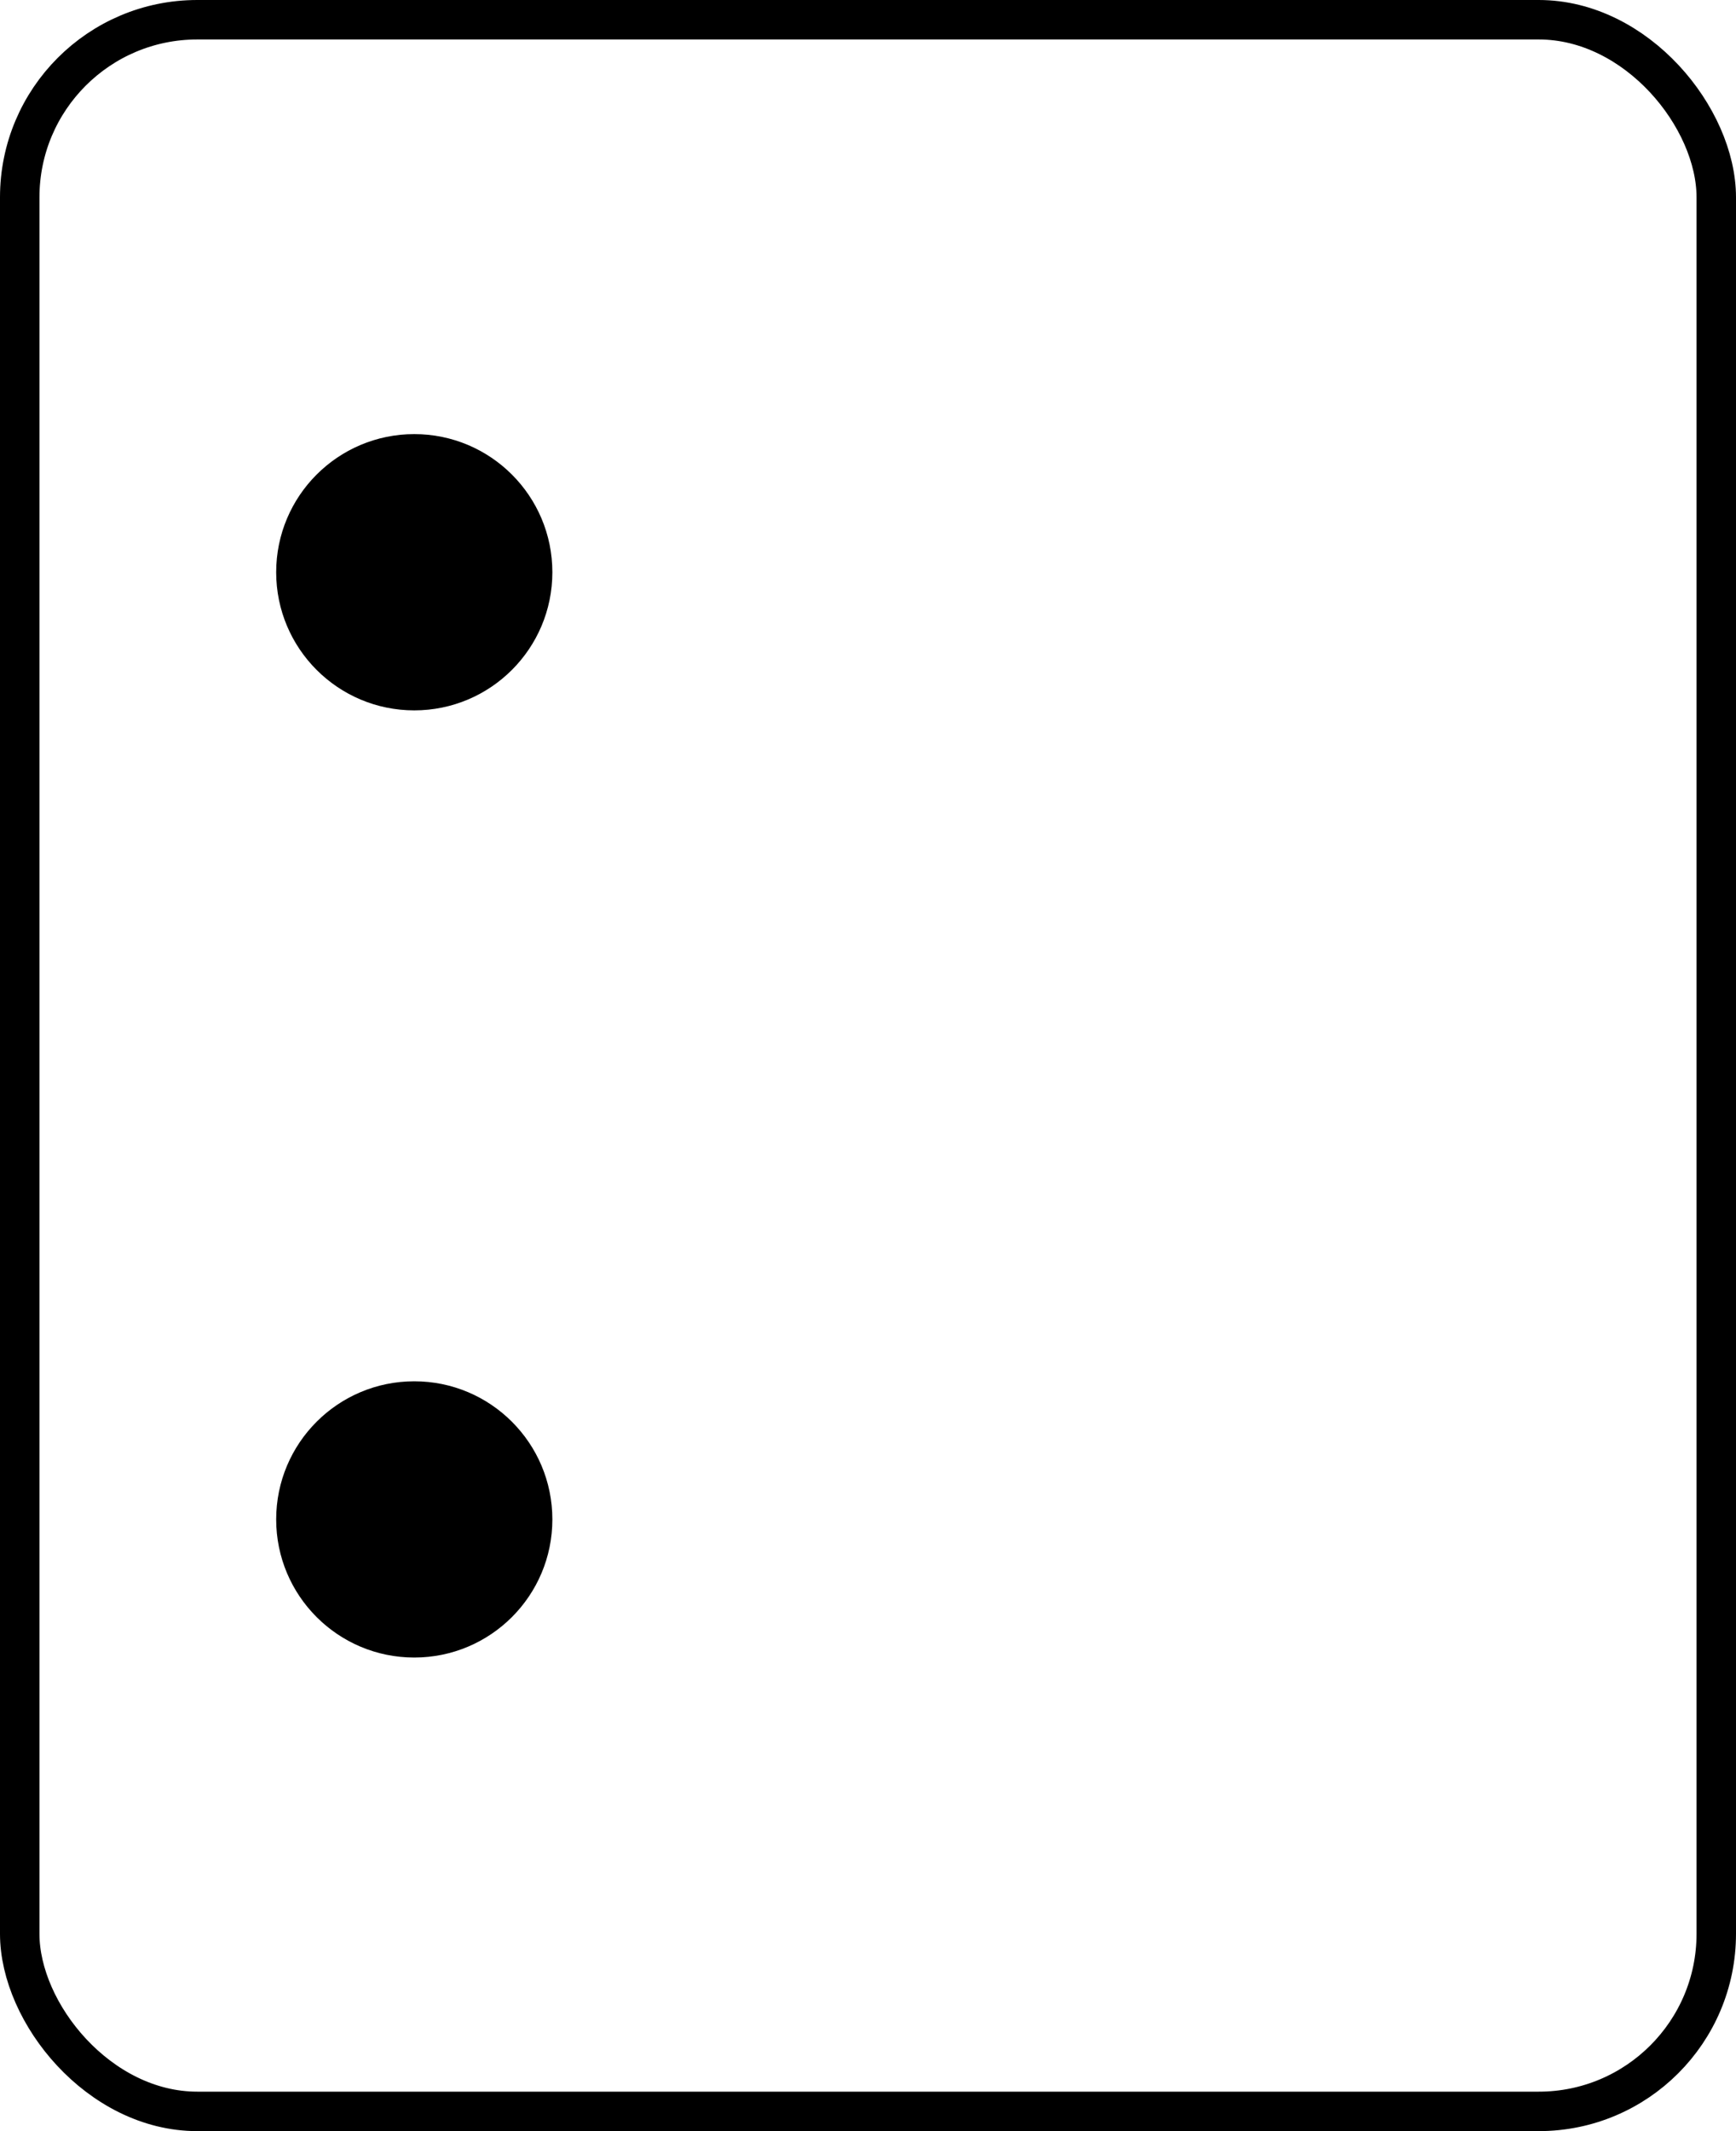 <svg id="OtvorF_Button" xmlns="http://www.w3.org/2000/svg" width="44" height="54" viewBox="0 0 44 54">
    <g id="Rectangle_1590" fill="transparent" stroke="#000" stroke-width="1">
        <rect width="44" height="54" rx="5" stroke="none"/>
        <rect x="0.5" y="0.5" width="43" height="53" rx="4.5" fill="none"/>
    </g>
    <circle id="Ellipse_140" cx="3.5" cy="3.5" r="3.5" transform="translate(7 35)"/>
    <circle id="Ellipse_141" cx="3.5" cy="3.5" r="3.5" transform="translate(7 11)"/>
</svg>
